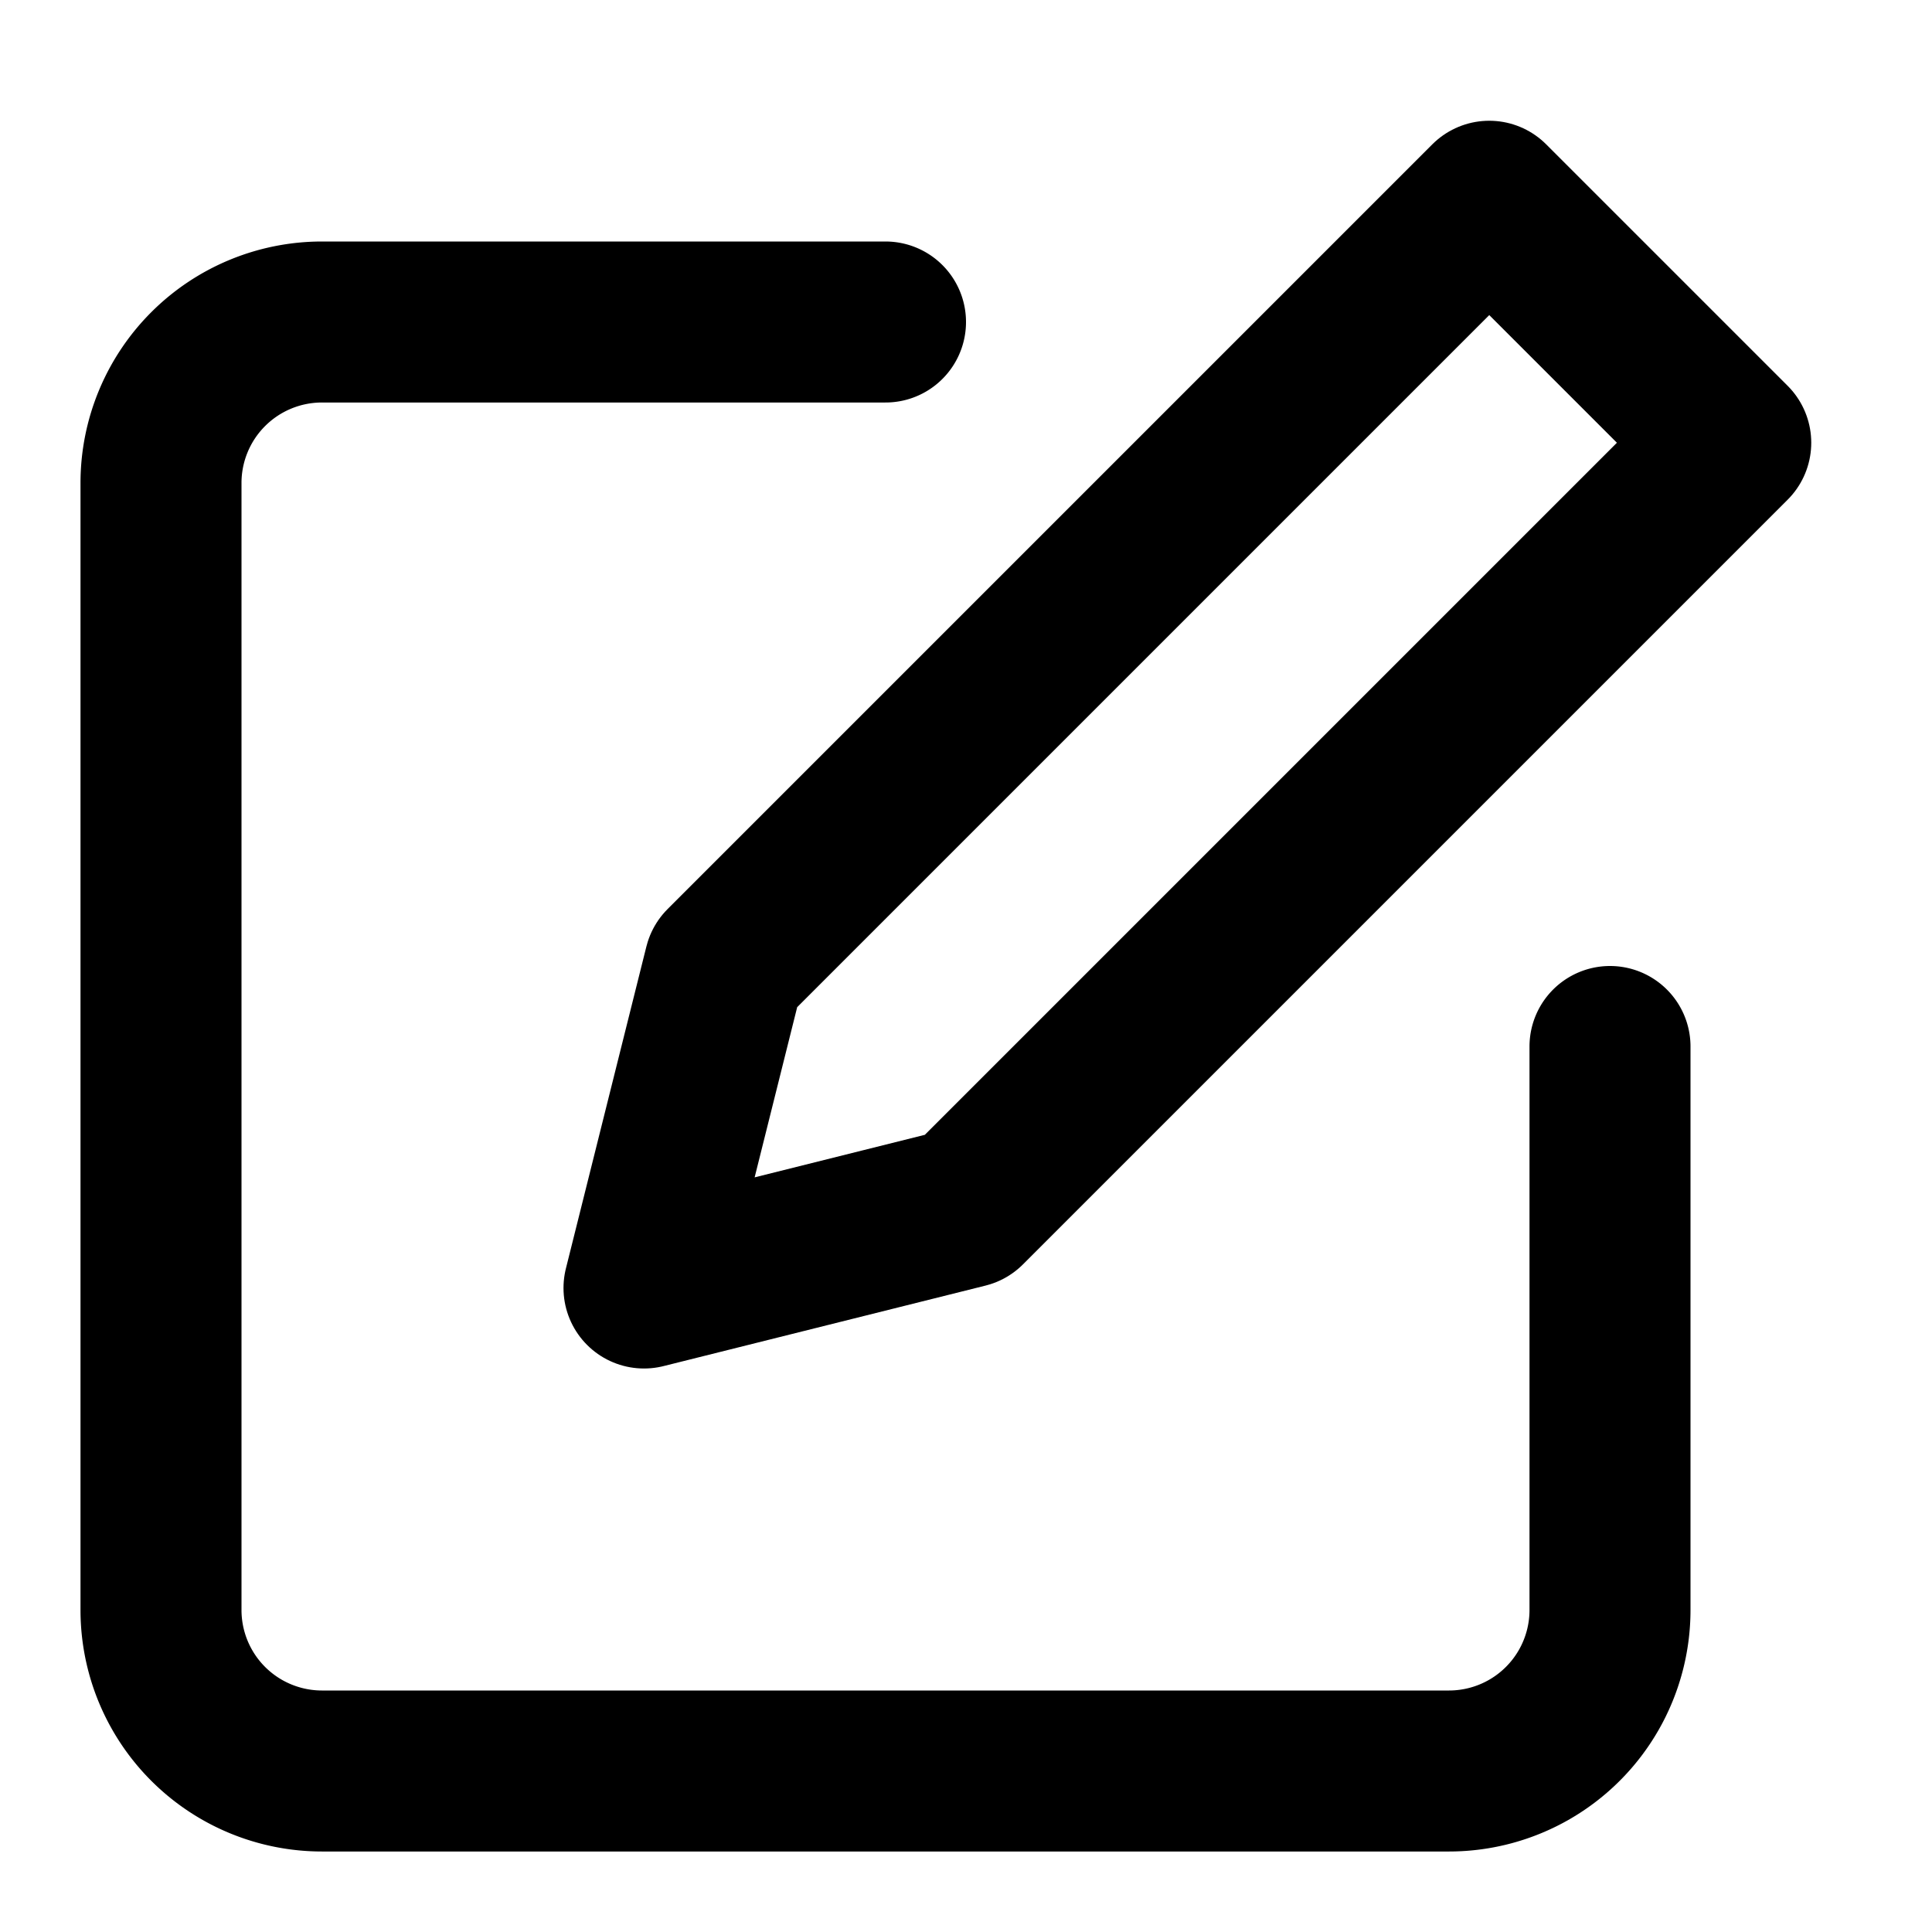 <svg width="24" height="24" viewBox="0 0 24 24" fill="none" xmlns="http://www.w3.org/2000/svg">
  <path d="M11 4H4a2 2 0 0 0-2 2v14a2 2 0 0 0 2 2h14a2 2 0 0 0 2-2v-7" stroke="currentColor" stroke-width="2" stroke-linecap="round" stroke-linejoin="round"/>
  <path d="m18.5 2.5 3 3L12 15l-4 1 1-4 9.5-9.5z" stroke="currentColor" stroke-width="2" stroke-linecap="round" stroke-linejoin="round"/>
</svg>
